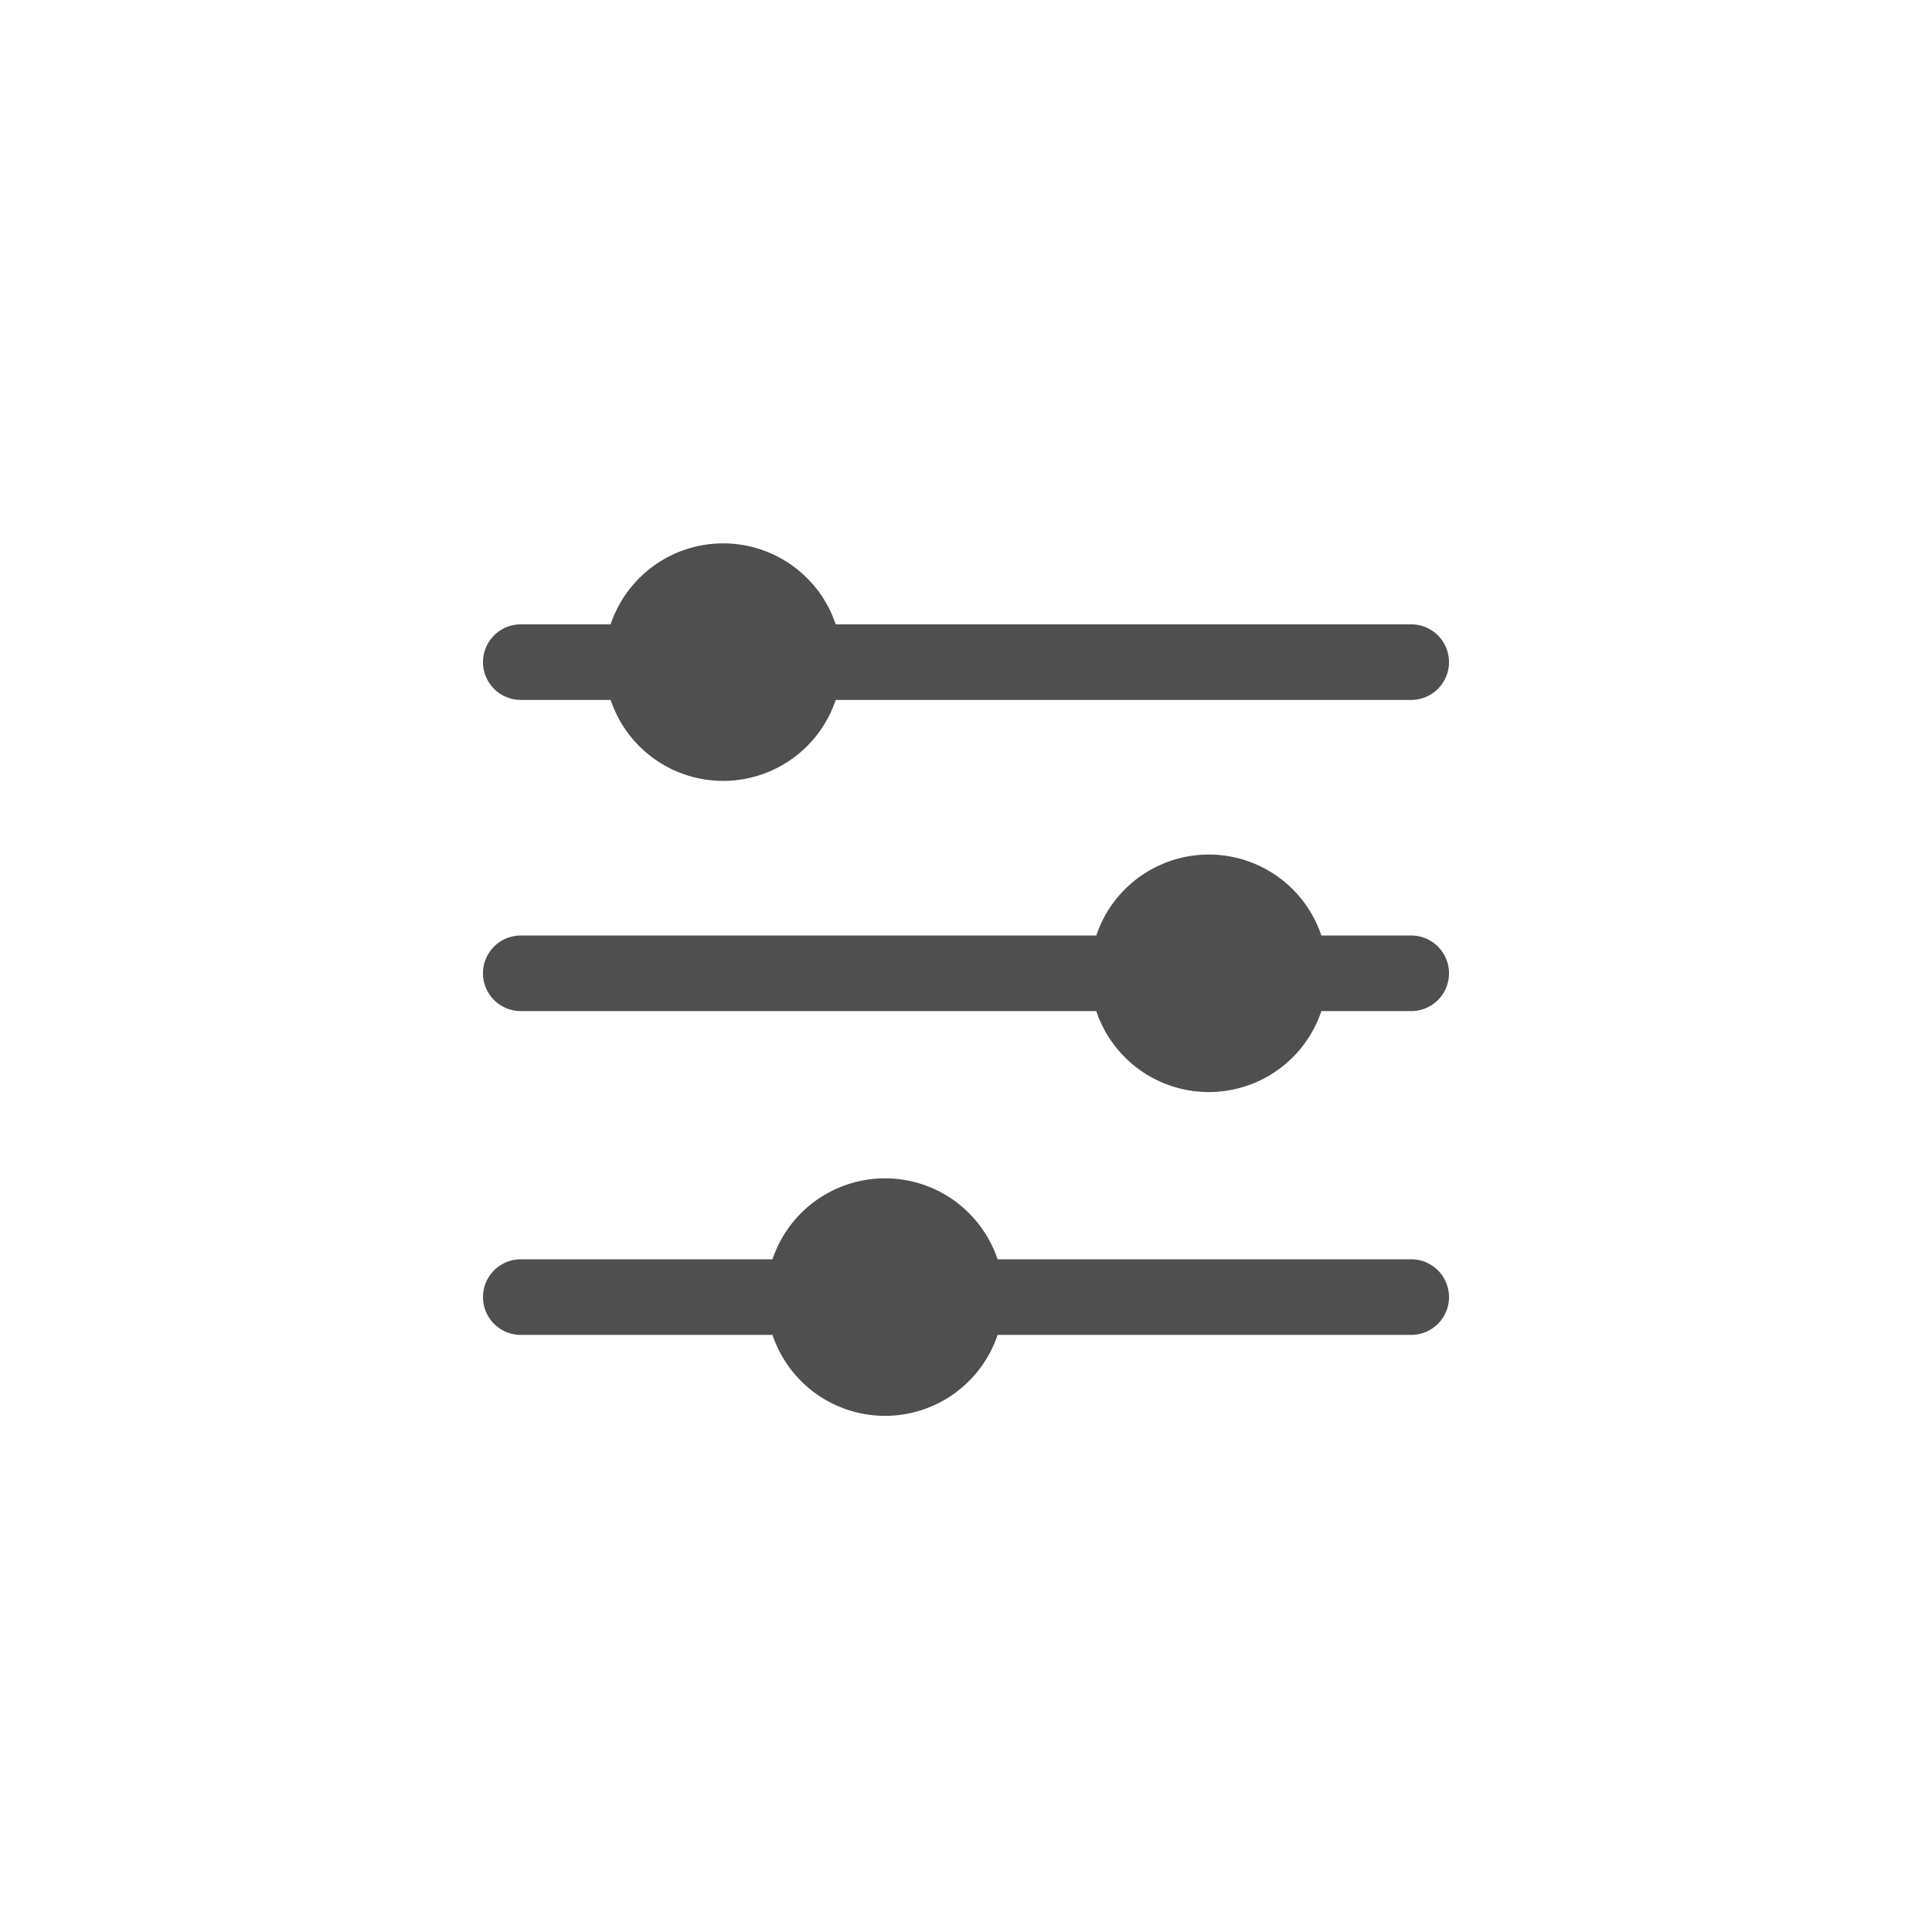 <svg id="filter" xmlns="http://www.w3.org/2000/svg" width="32" height="32" viewBox="0 0 32 32">
    <rect id="Rectangle_9623" data-name="Rectangle 9623" width="32" height="32" fill="none"/>
    <g id="Group_10260" data-name="Group 10260" transform="translate(8 9)">
        <path id="Path_2798" data-name="Path 2798"
              d="M79.641,81.675H70.109a1.966,1.966,0,0,0-3.728,0H64.893a.626.626,0,0,0,0,1.252h1.488a1.966,1.966,0,0,0,3.728,0h9.532a.626.626,0,1,0,0-1.252Z"
              transform="translate(-64.267 -80.334)" fill="#4f4f4f"/>
        <path id="Path_2799" data-name="Path 2799"
              d="M79.641,210.208H78.153a1.966,1.966,0,0,0-3.728,0H64.893a.626.626,0,1,0,0,1.252h9.532a1.966,1.966,0,0,0,3.728,0h1.488a.626.626,0,1,0,0-1.252Z"
              transform="translate(-64.267 -203.713)" fill="#4f4f4f"/>
        <path id="Path_2800" data-name="Path 2800"
              d="M79.641,338.741H72.79a1.966,1.966,0,0,0-3.728,0H64.893a.626.626,0,1,0,0,1.252h4.169a1.966,1.966,0,0,0,3.728,0h6.851a.626.626,0,1,0,0-1.252Z"
              transform="translate(-64.267 -326.883)" fill="#4f4f4f"/>
    </g>
</svg>
